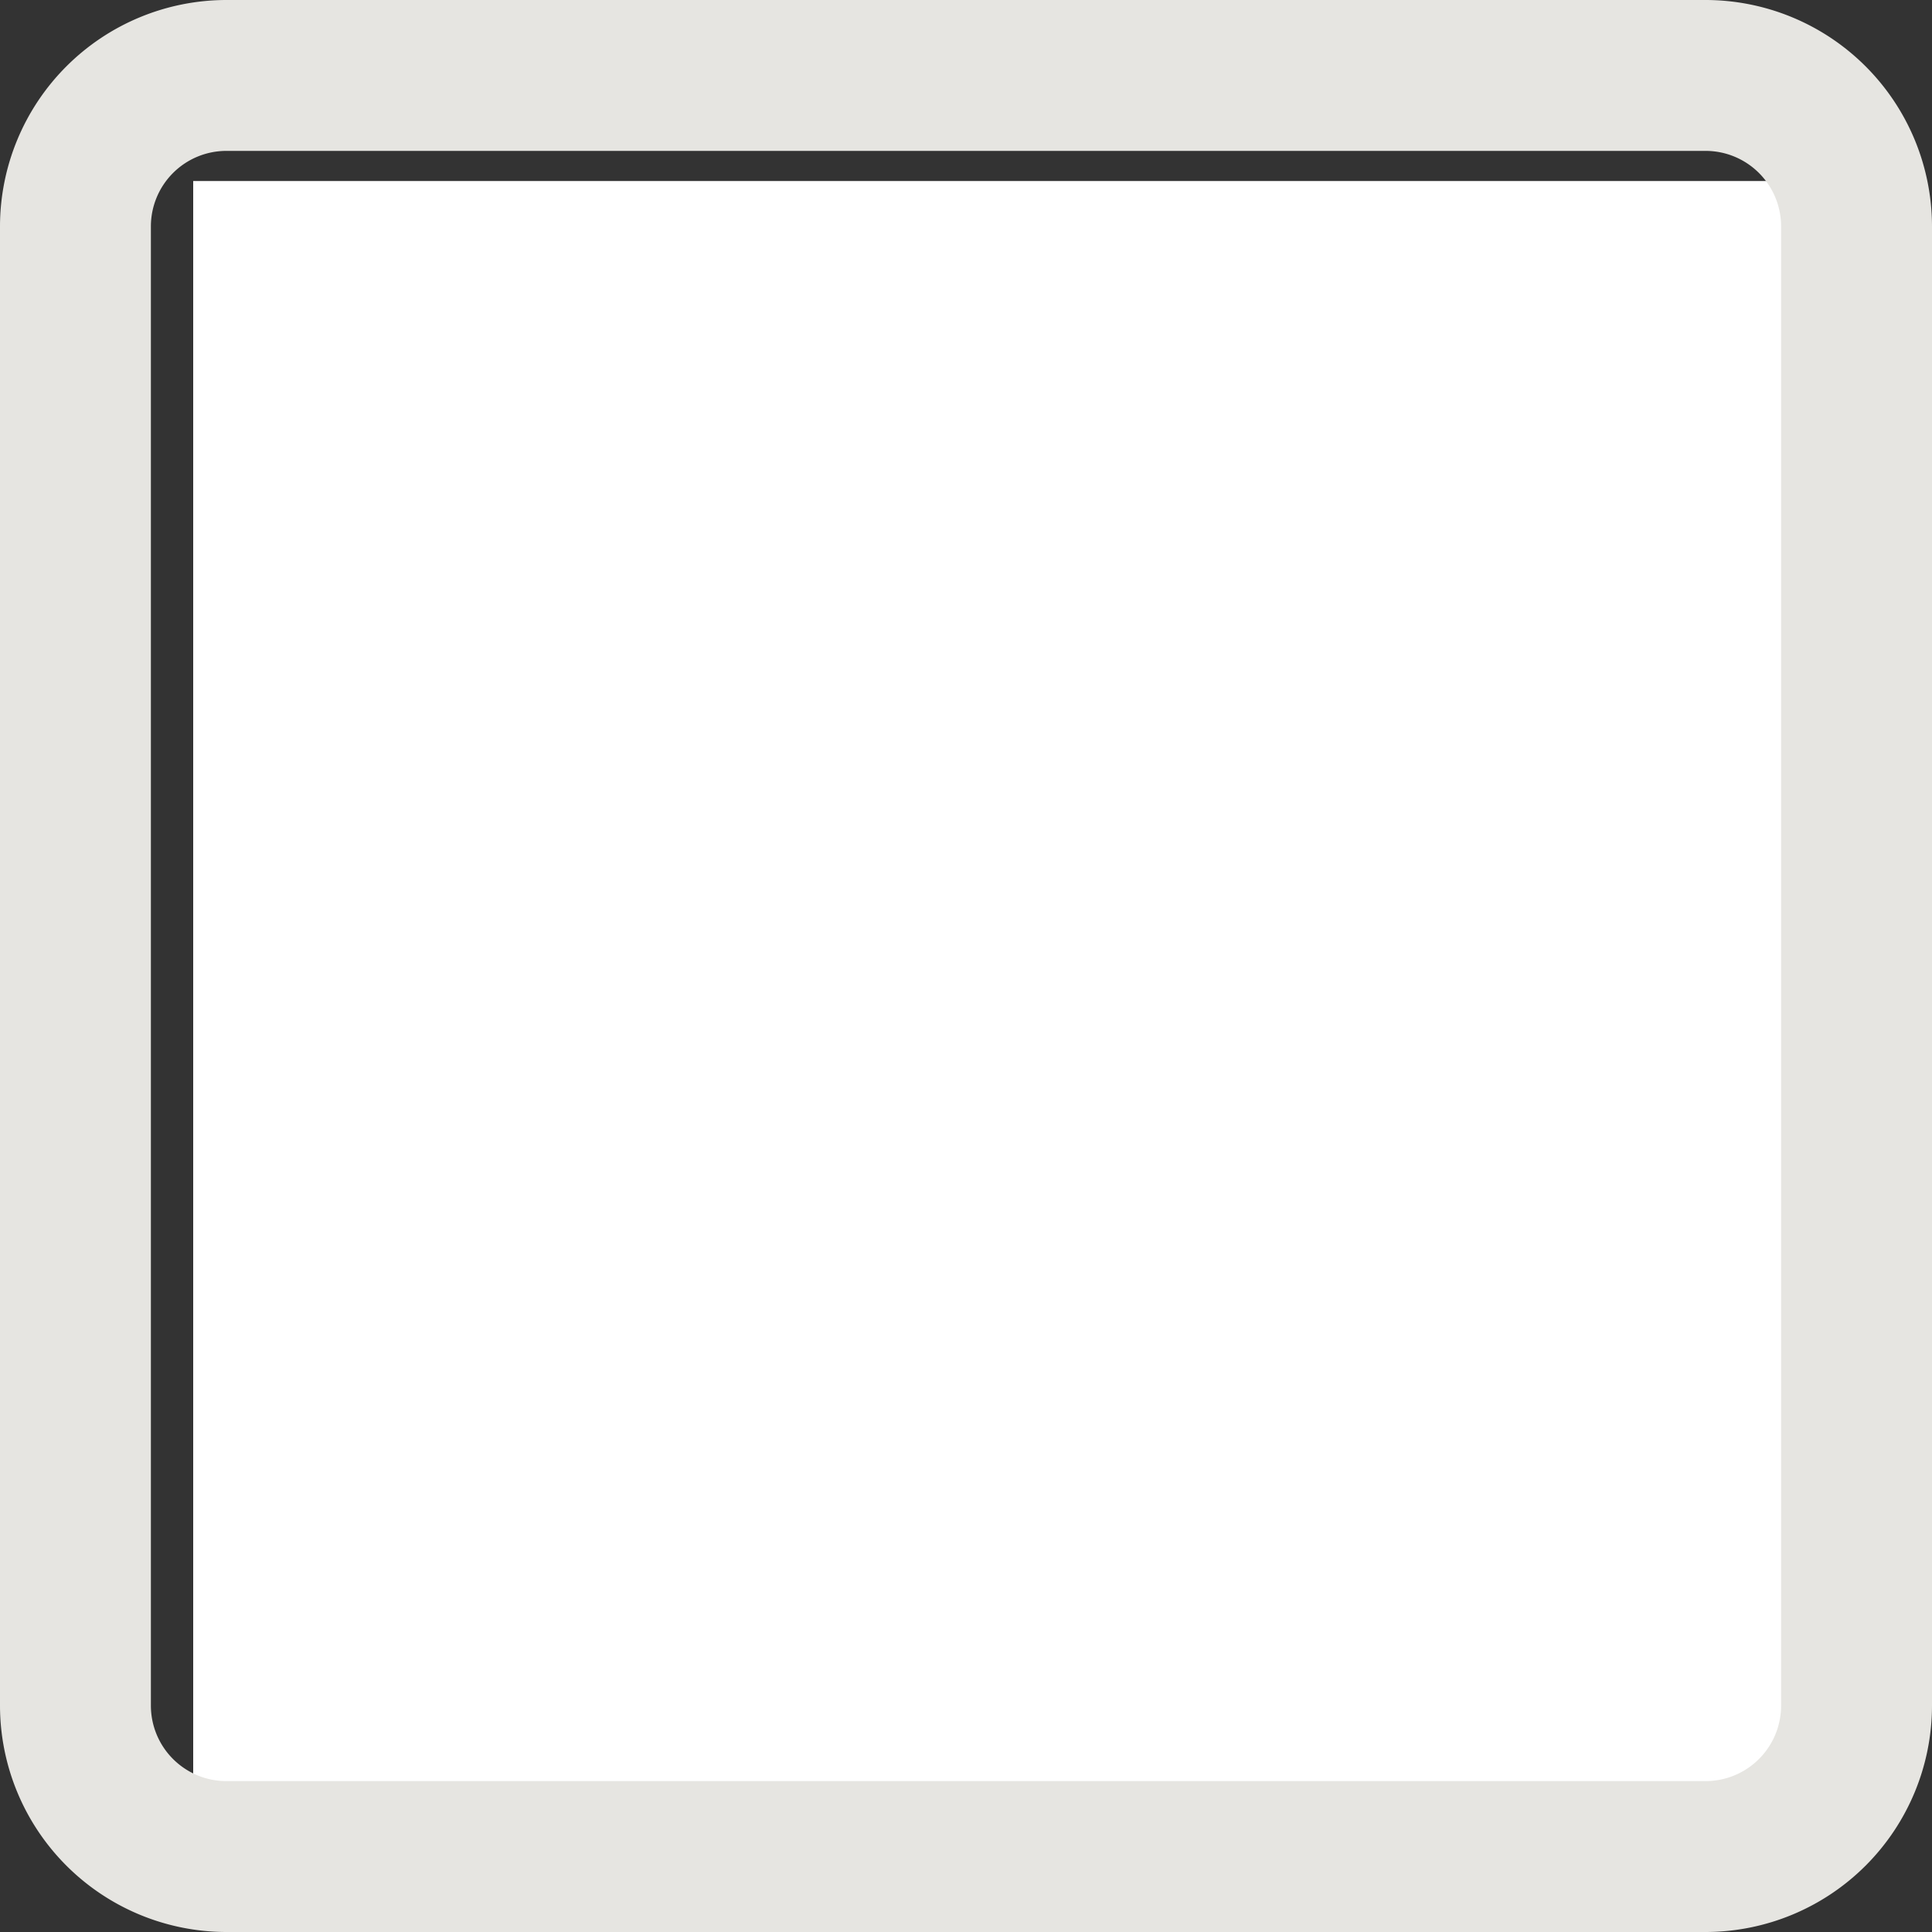 <svg xmlns="http://www.w3.org/2000/svg" width="10" height="10" viewBox="0 0 10 10">
  <rect x="0" y="0" width="10" height="10" fill="#333333" stroke="none"/>
  <g id="Group_3201" data-name="Group 3201" transform="translate(-12331 -10998.063)">
    <rect id="Rectangle_2570" data-name="Rectangle 2570" width="8.337" height="8.337" transform="translate(12332 10999)" fill="#fff"/>
    <g id="checkbox" transform="translate(12331 10998.063)">
      <path id="Path_6156" data-name="Path 6156" d="M8.828,10H1.172A1.173,1.173,0,0,1,0,8.828V1.172A1.173,1.173,0,0,1,1.172,0H8.828A1.173,1.173,0,0,1,10,1.172V8.828A1.173,1.173,0,0,1,8.828,10ZM1.172.781a.391.391,0,0,0-.391.391V8.828a.391.391,0,0,0,.391.391H8.828a.391.391,0,0,0,.391-.391V1.172A.391.391,0,0,0,8.828.781Z" fill="#e6e5e1"/>
    </g>
  </g>
</svg>
